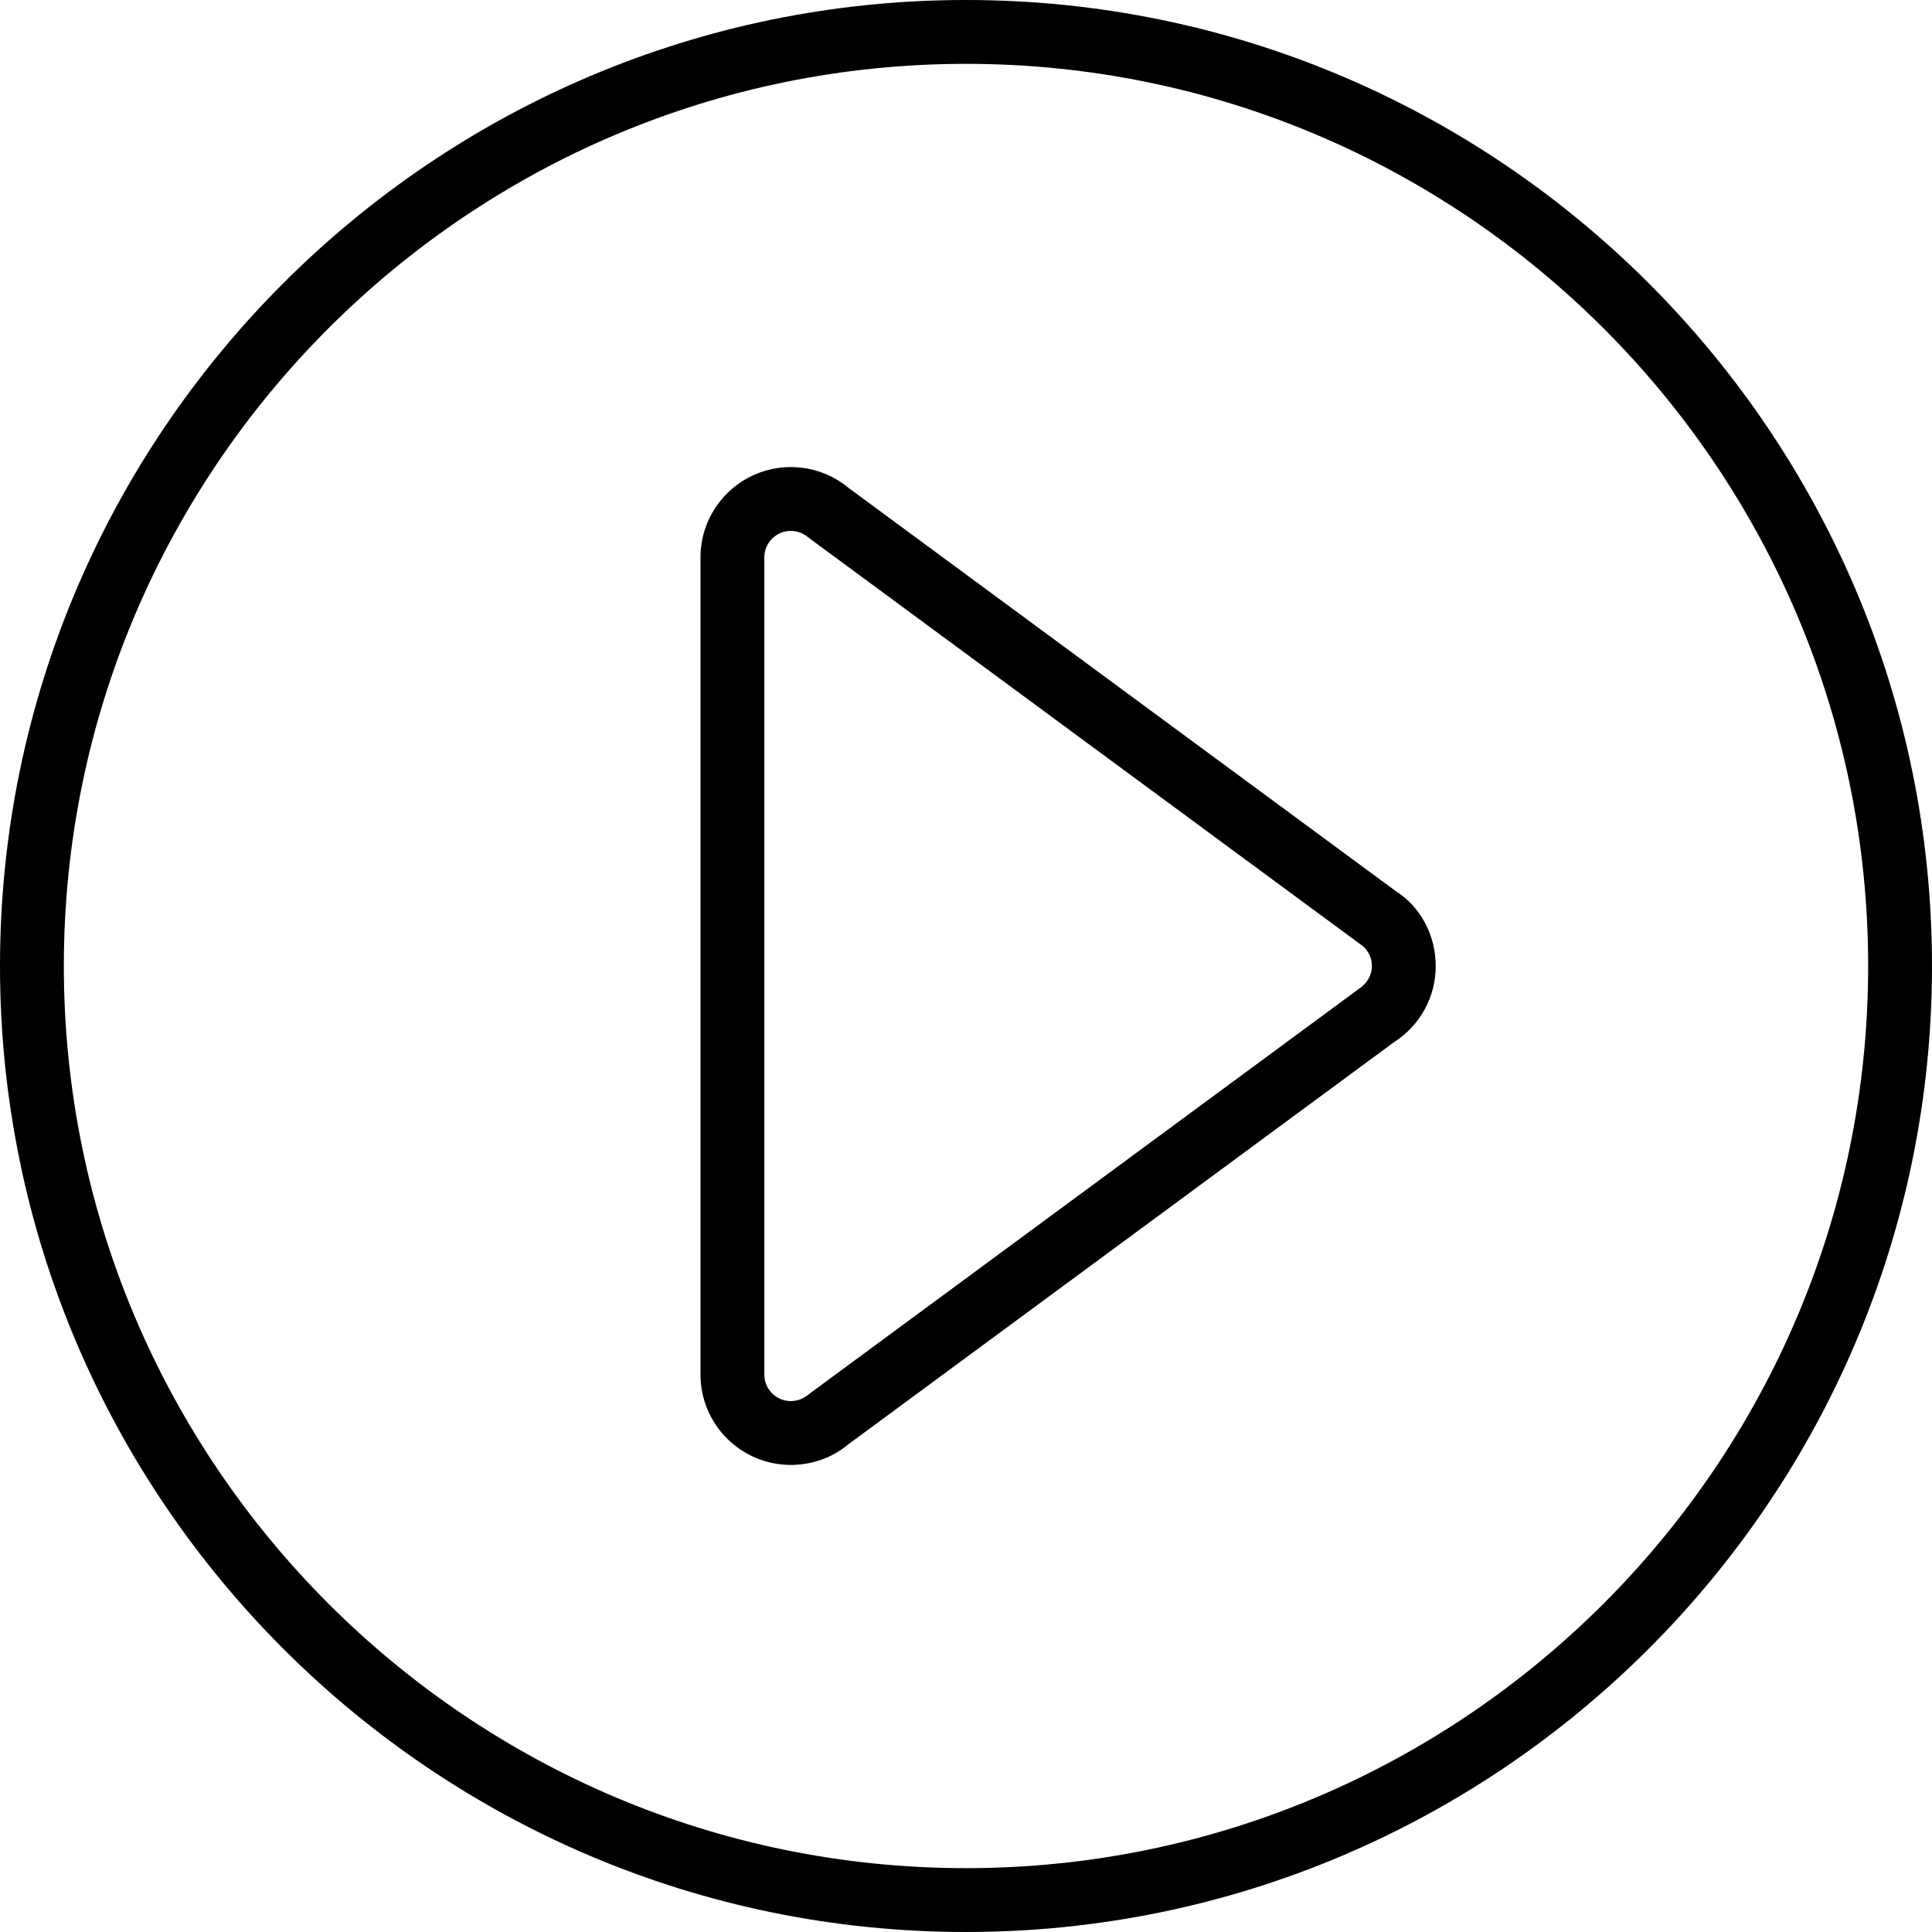 <?xml version="1.0" encoding="iso-8859-1"?>
<!-- Generator: Adobe Illustrator 16.0.0, SVG Export Plug-In . SVG Version: 6.00 Build 0)  -->
<!DOCTYPE svg PUBLIC "-//W3C//DTD SVG 1.1//EN" "http://www.w3.org/Graphics/SVG/1.1/DTD/svg11.dtd">
<svg version="1.1" id="Capa_1" xmlns="http://www.w3.org/2000/svg" xmlns:xlink="http://www.w3.org/1999/xlink" x="0px" y="0px"
	 width="612px" height="612px" viewBox="0 0 612 612" style="enable-background:new 0 0 612 612;" xml:space="preserve">
<g>
	<g>
		<path d="M306,612C137.265,612,0,474.725,0,306C0,137.265,137.265,0,306,0c168.734,0,306,137.265,306,306
			C612,474.725,474.725,612,306,612z M306,20.225C148.429,20.225,20.225,148.429,20.225,306
			c0,157.57,128.205,285.775,285.775,285.775c157.57,0,285.775-128.205,285.775-285.775C591.775,148.429,463.57,20.225,306,20.225z
			 M250.514,464.046c-15.786,0-28.618-12.832-28.618-28.598V176.552c0-15.775,12.833-28.598,28.618-28.598
			c6.714,0,13.267,2.376,18.424,6.704l173.195,127.618c7.705,4.834,12.66,13.854,12.66,23.724c0,9.809-4.935,18.819-13.217,24.128
			L268.443,457.726C263.781,461.659,257.238,464.046,250.514,464.046z M250.514,168.179c-4.632,0-8.394,3.751-8.394,8.373v258.896
			c0,4.621,3.762,8.373,8.394,8.373c2.538,0,4.358-1.072,5.43-1.982L430.14,313.473c2.982-1.931,4.439-4.591,4.439-7.463
			c0-2.882-1.437-5.511-3.843-7.028L256.439,170.545C254.872,169.25,253.052,168.179,250.514,168.179z"/>
	</g>
</g>
<g>
</g>
<g>
</g>
<g>
</g>
<g>
</g>
<g>
</g>
<g>
</g>
<g>
</g>
<g>
</g>
<g>
</g>
<g>
</g>
<g>
</g>
<g>
</g>
<g>
</g>
<g>
</g>
<g>
</g>
</svg>

